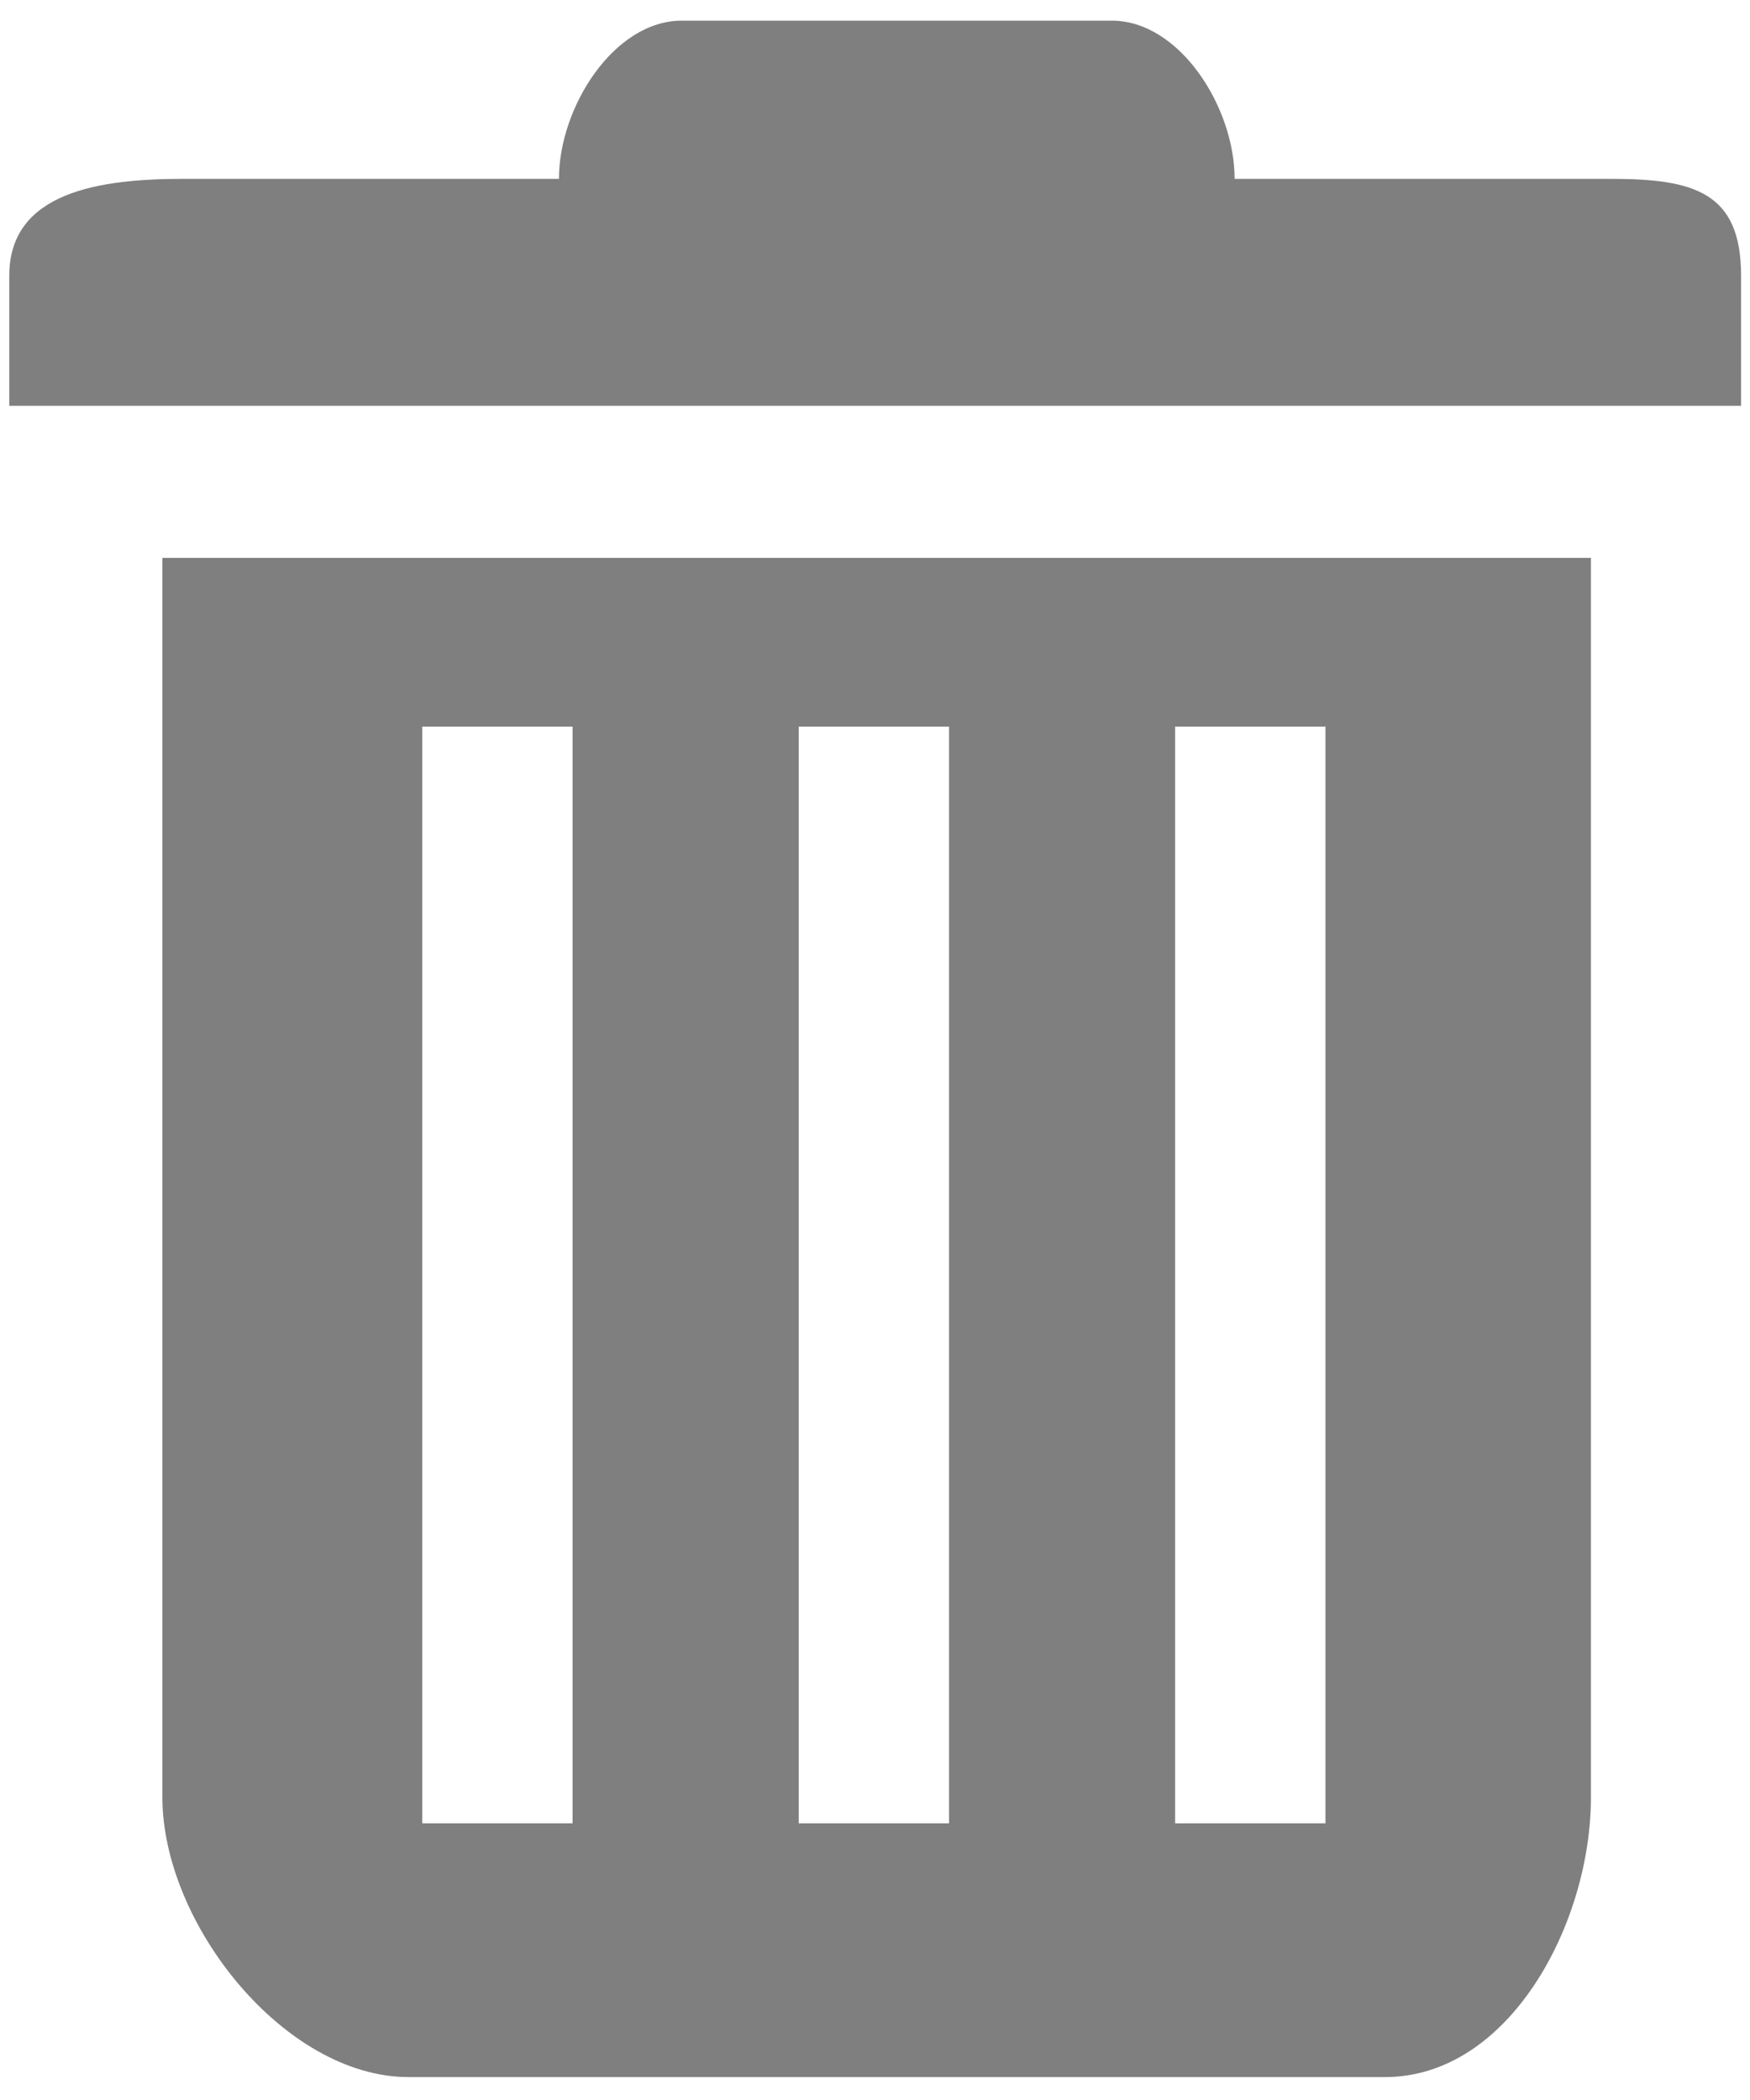 ﻿<?xml version="1.0" encoding="utf-8"?>
<svg version="1.1" xmlns:xlink="http://www.w3.org/1999/xlink" width="10px" height="12px" xmlns="http://www.w3.org/2000/svg">
  <g transform="matrix(1 0 0 1 -115 -342 )">
    <path d="M 9.949 1.575  C 9.949 1.094  9.675 1.022  9.201 1.022  L 7.055 1.022  C 7.055 0.613  6.741 0.118  6.353 0.118  L 3.896 0.118  C 3.508 0.118  3.194 0.613  3.194 1.022  L 1.048 1.022  C 0.575 1.022  0.053 1.094  0.053 1.575  L 0.053 2.319  L 9.949 2.319  L 9.949 1.575  Z M 9.091 3.188  L 0.928 3.188  L 0.928 10.271  C 0.928 10.991  1.625 11.869  2.335 11.869  L 7.914 11.869  C 8.625 11.869  9.091 10.991  9.091 10.271  L 9.091 3.188  Z M 3.272 4.152  L 3.272 10.419  L 2.413 10.419  L 2.413 4.152  L 3.272 4.152  Z M 5.423 4.152  L 5.423 10.419  L 4.564 10.419  L 4.564 4.152  L 5.423 4.152  Z M 7.574 4.152  L 7.574 10.419  L 6.715 10.419  L 6.715 4.152  L 7.574 4.152  Z " fill-rule="nonzero" fill="#7f7f7f" stroke="none" transform="matrix(1 0 0 1 115 342 )" />
  </g>
</svg>